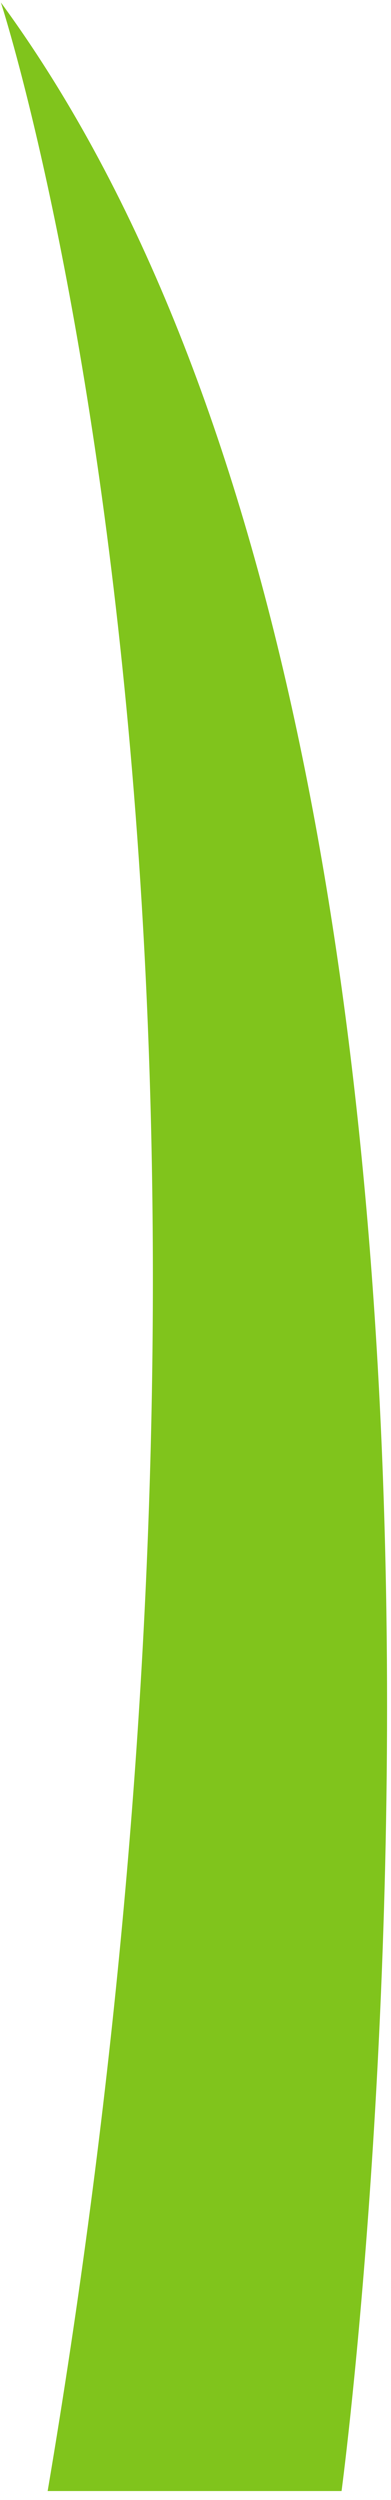 <svg width="23" height="147" viewBox="0 0 23 147" fill="none" xmlns="http://www.w3.org/2000/svg">
<path d="M2.803 146.471H20.092C20.092 146.471 33.567 45.905 0.051 0.144C0.051 0.144 18.186 55.509 2.803 146.471Z" fill="#80C41C"/>
</svg>
